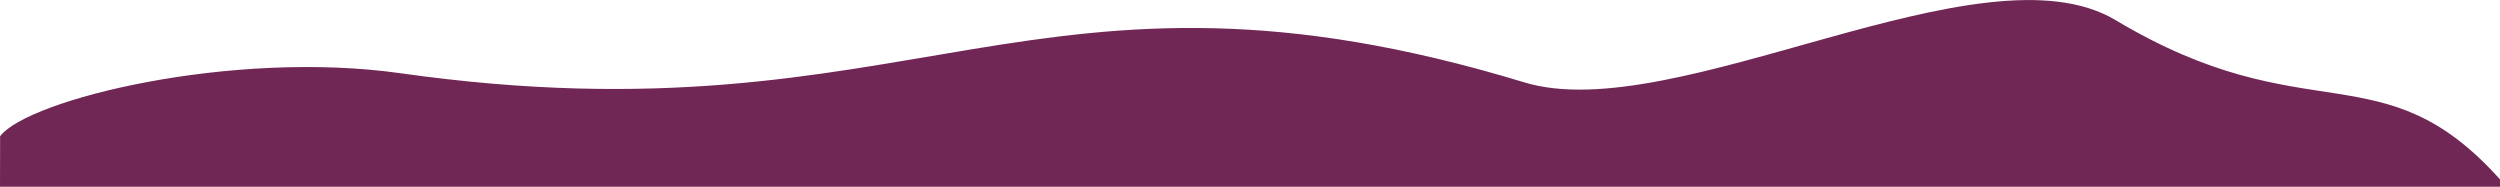 <svg xmlns="http://www.w3.org/2000/svg" viewBox="0 0 1365.74 101.97"><defs><style>.cls-1{fill:#712755;}</style></defs><g id="Layer_2" data-name="Layer 2"><g id="Layer_23" data-name="Layer 23"><path class="cls-1" d="M1155.74,11c-73.08-43.7-241,58.92-323,34-268.35-81.53-331.56,34.91-614-5C126.74,27,15.42,54.26.06,74.41L0,102H1365.74V98C1301.29,26.13,1260.45,73.59,1155.74,11Z"/></g></g></svg>